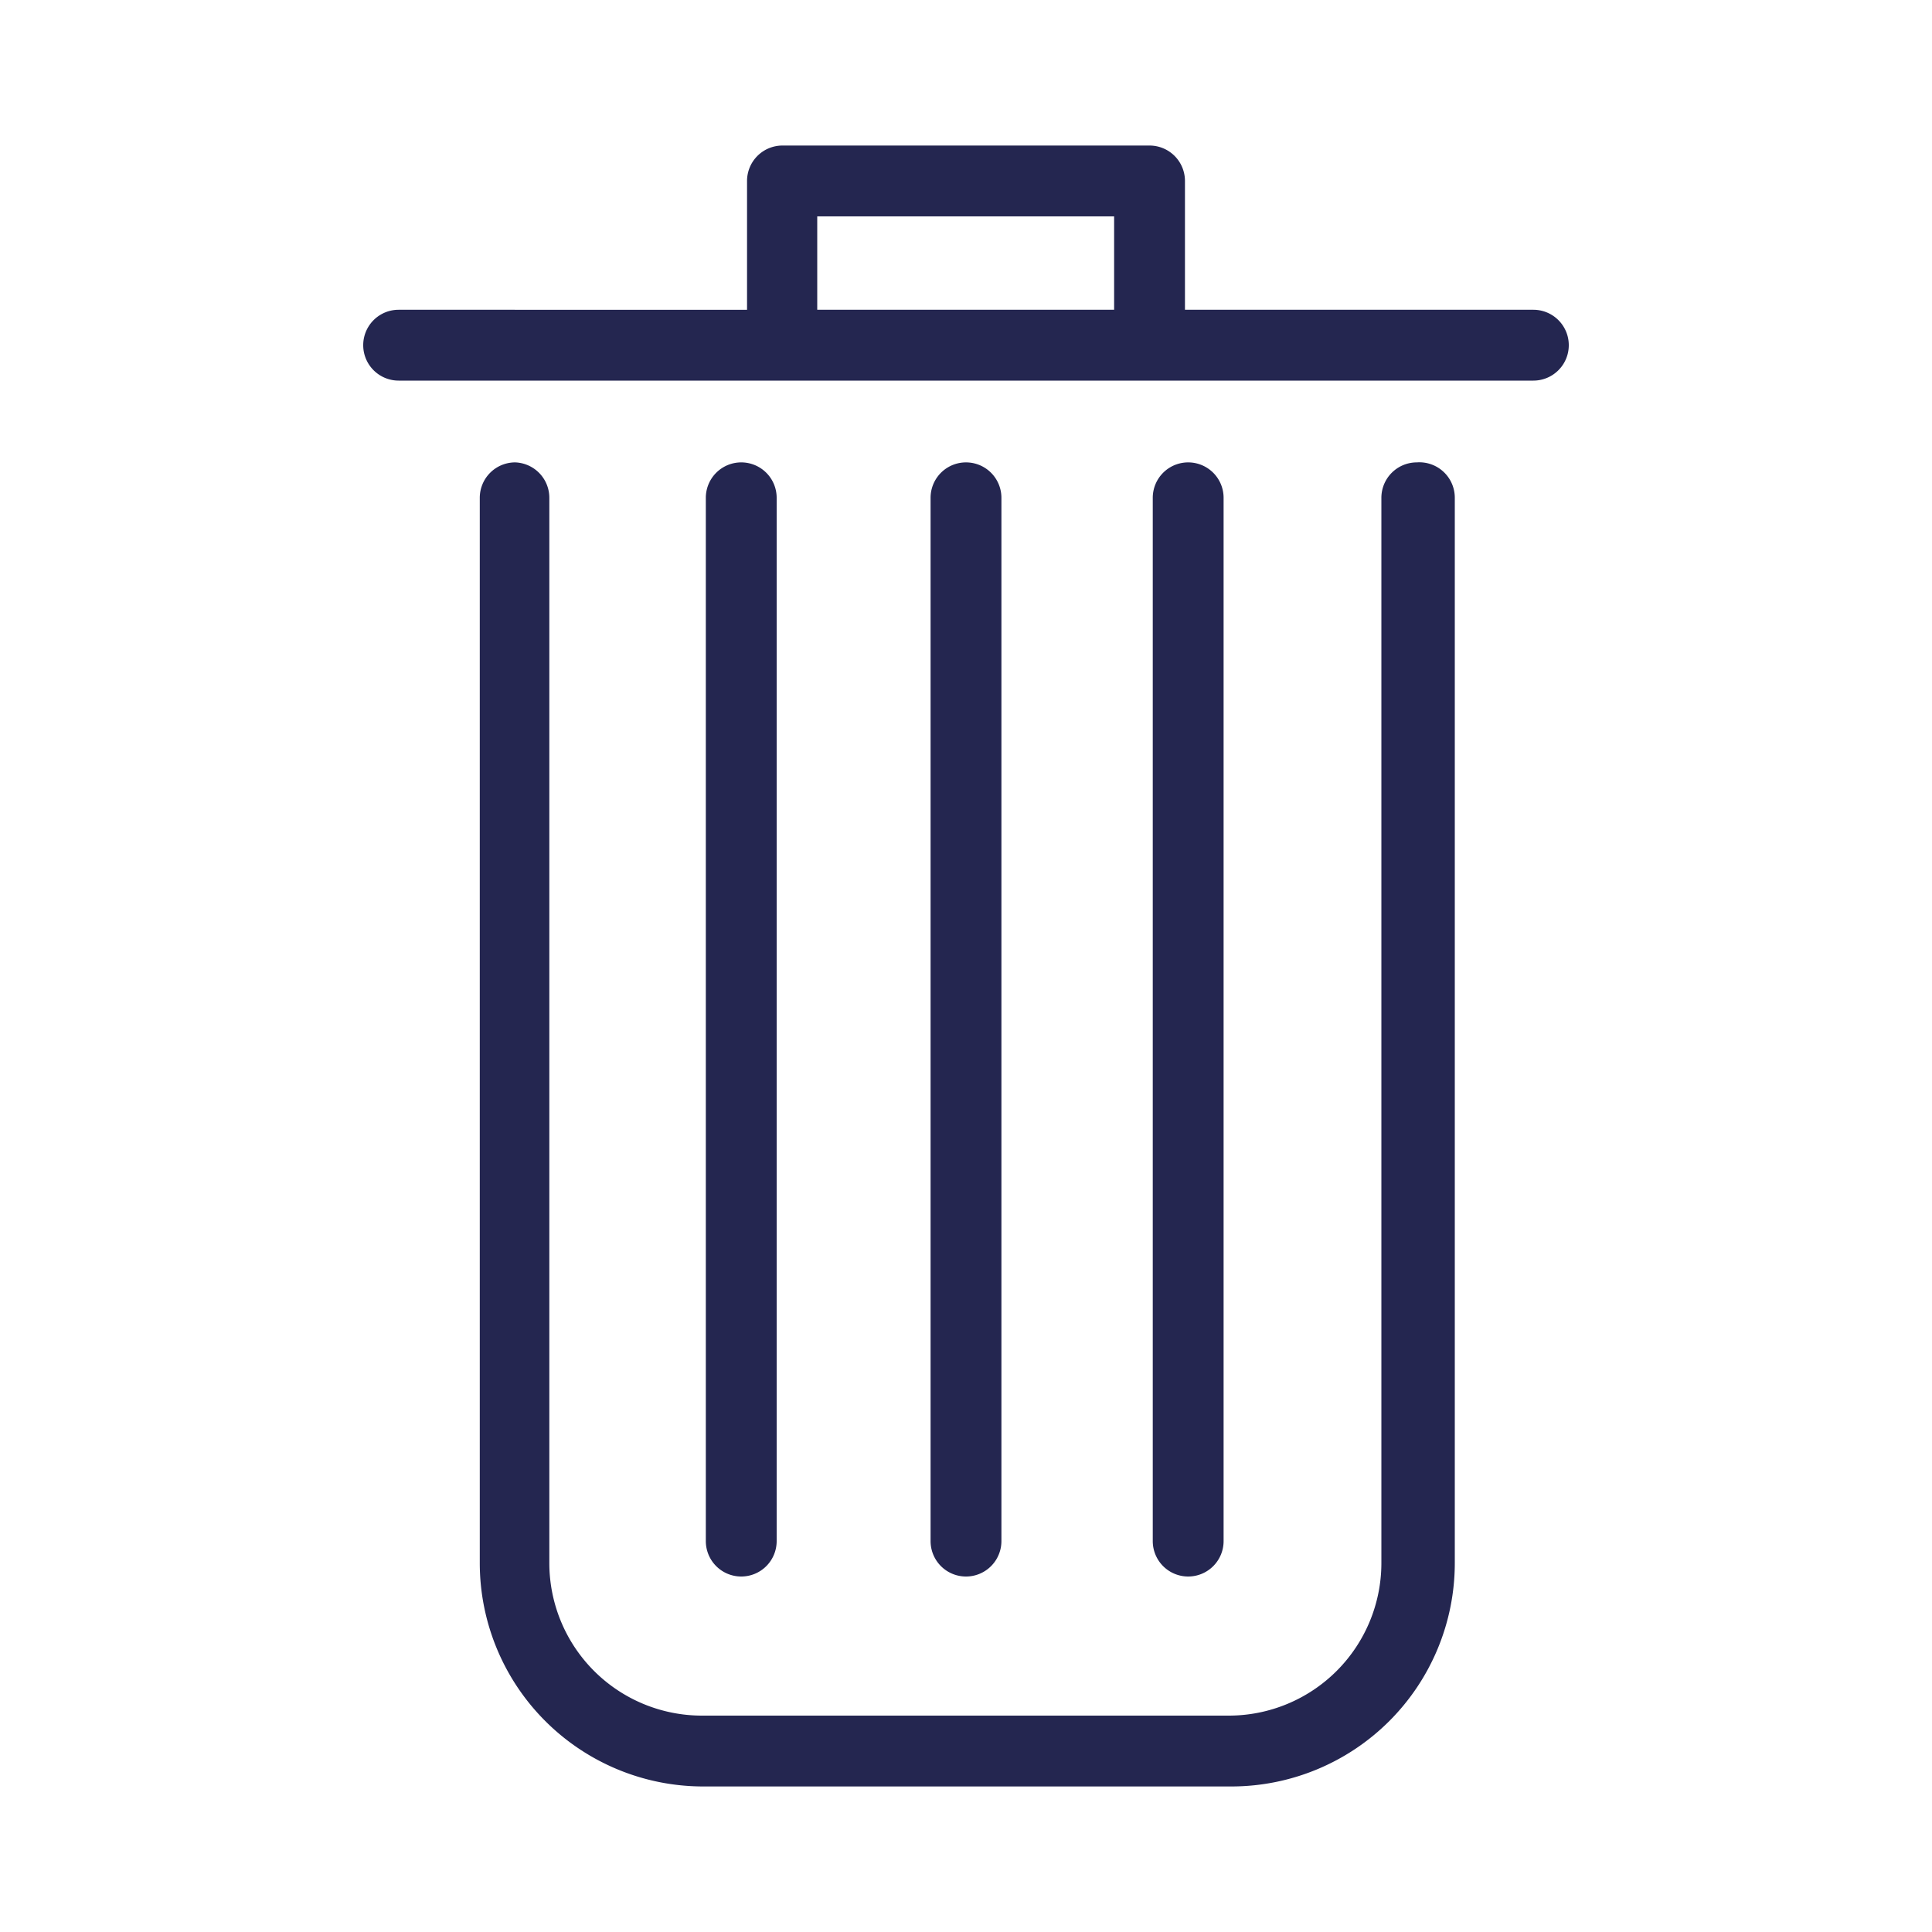 <svg xmlns="http://www.w3.org/2000/svg" viewBox="0 0 30 30"><defs><style>.cls-1{fill:#242650;}</style></defs><g id="Layer_2" data-name="Layer 2"><path class="cls-1" d="M22,7.18a.55.55,0,0,0-.55.55V24.27a2.37,2.37,0,0,1-2.37,2.37H10.9a2.37,2.37,0,0,1-2.37-2.37V7.73A.55.55,0,0,0,8,7.18a.55.55,0,0,0-.55.55V24.27a3.47,3.47,0,0,0,3.47,3.47h8.2a3.47,3.47,0,0,0,3.47-3.47V7.73A.55.55,0,0,0,22,7.18Z"/><path class="cls-1" d="M23.81,4.81H18.4v-2a.55.55,0,0,0-.55-.55h-5.7a.55.55,0,0,0-.55.55v2H6.19a.55.55,0,1,0,0,1.1H23.81a.55.55,0,1,0,0-1.1ZM12.69,3.36H17.3V4.81H12.69Z"/><path class="cls-1" d="M12.06,23.93V7.73a.55.55,0,0,0-.55-.55.55.55,0,0,0-.55.55v16.2a.55.55,0,0,0,.55.55A.55.55,0,0,0,12.06,23.93Z"/><path class="cls-1" d="M15.55,23.93V7.73a.55.55,0,0,0-1.1,0v16.2a.55.55,0,0,0,1.1,0Z"/><path class="cls-1" d="M19,23.93V7.73a.55.55,0,0,0-.55-.55.55.55,0,0,0-.55.55v16.2a.55.55,0,0,0,.55.55A.55.55,0,0,0,19,23.93Z"/></g></svg>